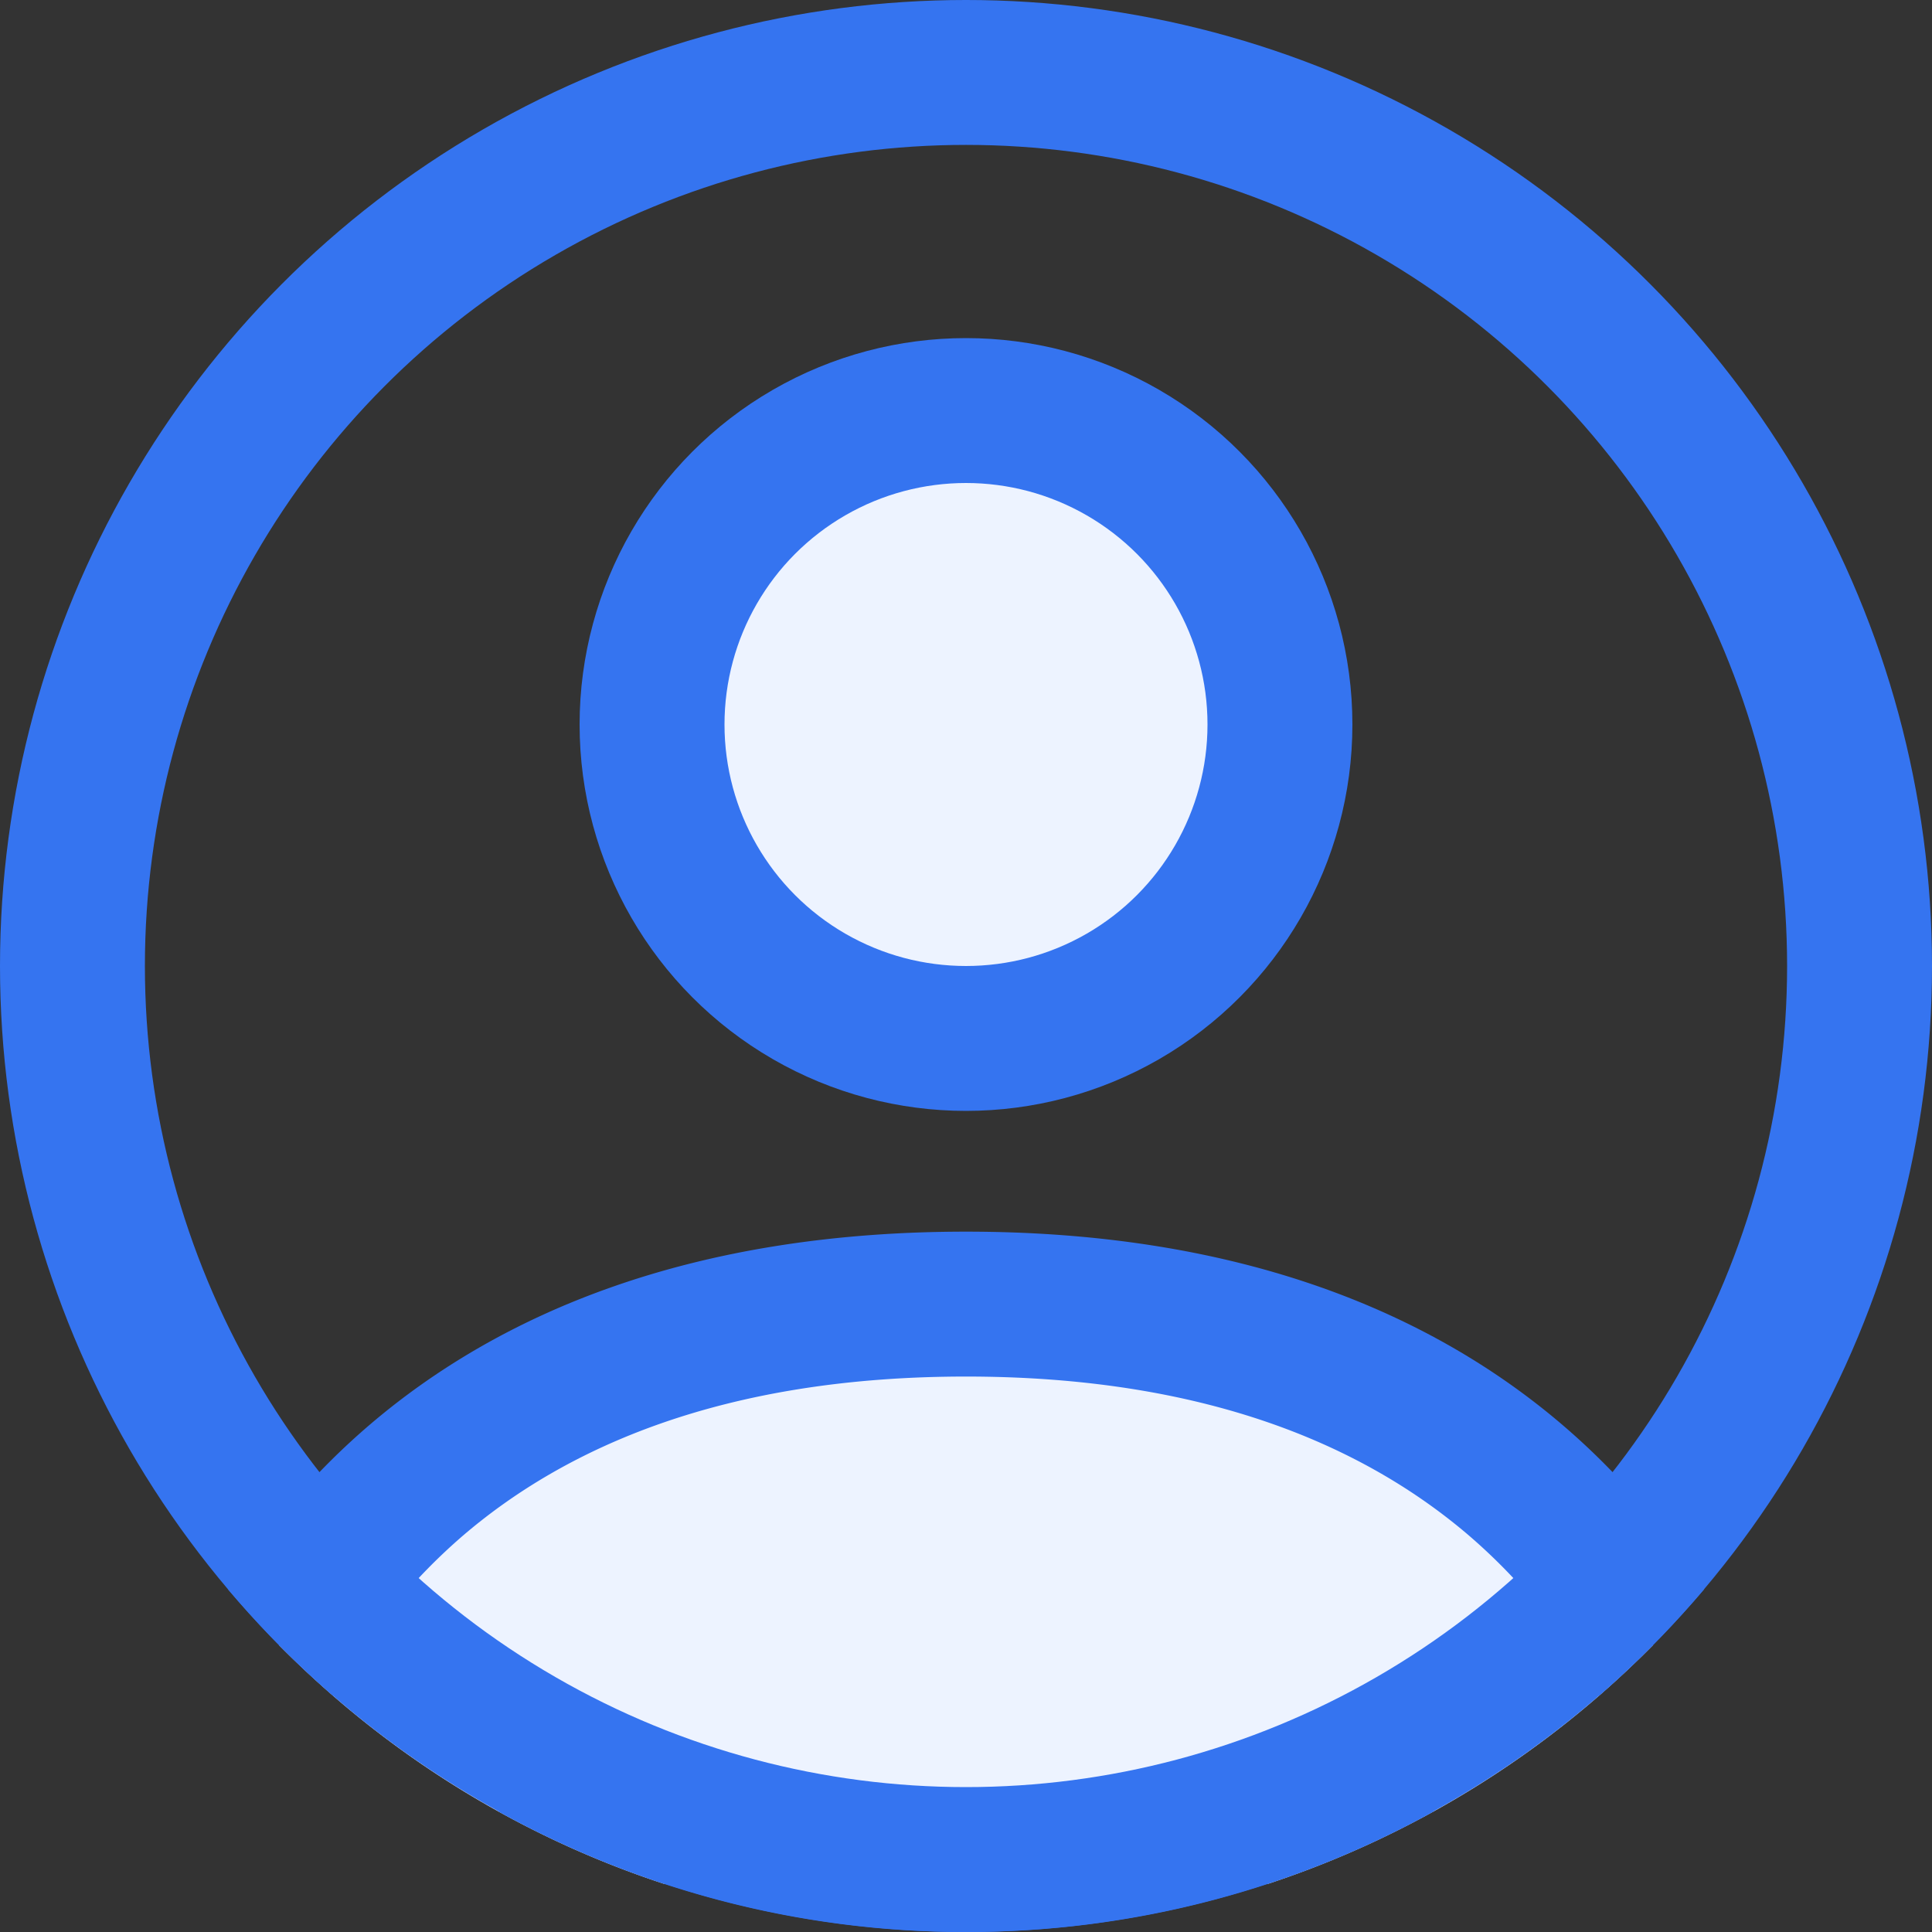<svg width="20" height="20" viewBox="0 0 20 20" fill="none" xmlns="http://www.w3.org/2000/svg"><rect x="0" y="0" width="20" height="20" fill="#333333" stroke="none"/><g clip-path="url(#clip0_4176_927)"><circle cx="10" cy="7.5" r="3.25" fill="#EDF3FF" stroke="#3574F0" stroke-width="1.5"/><path fill-rule="evenodd" clip-rule="evenodd" d="M6.869 19.5h6.262a10 10 0 0 0 3.982-2.471C16.141 15.375 14.128 13.5 10 13.5s-6.14 1.875-7.113 3.529c1.1 1.113 2.46 1.97 3.982 2.471z" fill="#EDF3FF"/><path fill-rule="evenodd" clip-rule="evenodd" d="M14.845 18.75A9.954 9.954 0 0 1 10 20a9.954 9.954 0 0 1-4.845-1.25h9.69zm1.706-1.194c.39-.34.755-.709 1.09-1.104a7.436 7.436 0 0 0-1.473-1.707c-1.34-1.143-3.311-1.995-6.168-1.995s-4.828.852-6.168 1.995a7.438 7.438 0 0 0-1.472 1.707c.334.395.698.765 1.09 1.104a5.994 5.994 0 0 1 1.355-1.67c1.043-.888 2.66-1.636 5.195-1.636 2.536 0 4.152.748 5.195 1.636a5.993 5.993 0 0 1 1.356 1.67z" fill="#3574F0"/><circle cx="10" cy="10" r="9.25" stroke="#3574F0" stroke-width="1.5"/></g><defs><clipPath id="clip0_4176_927"><path fill="#fff" d="M0 0h20v20H0z"/></clipPath></defs></svg>